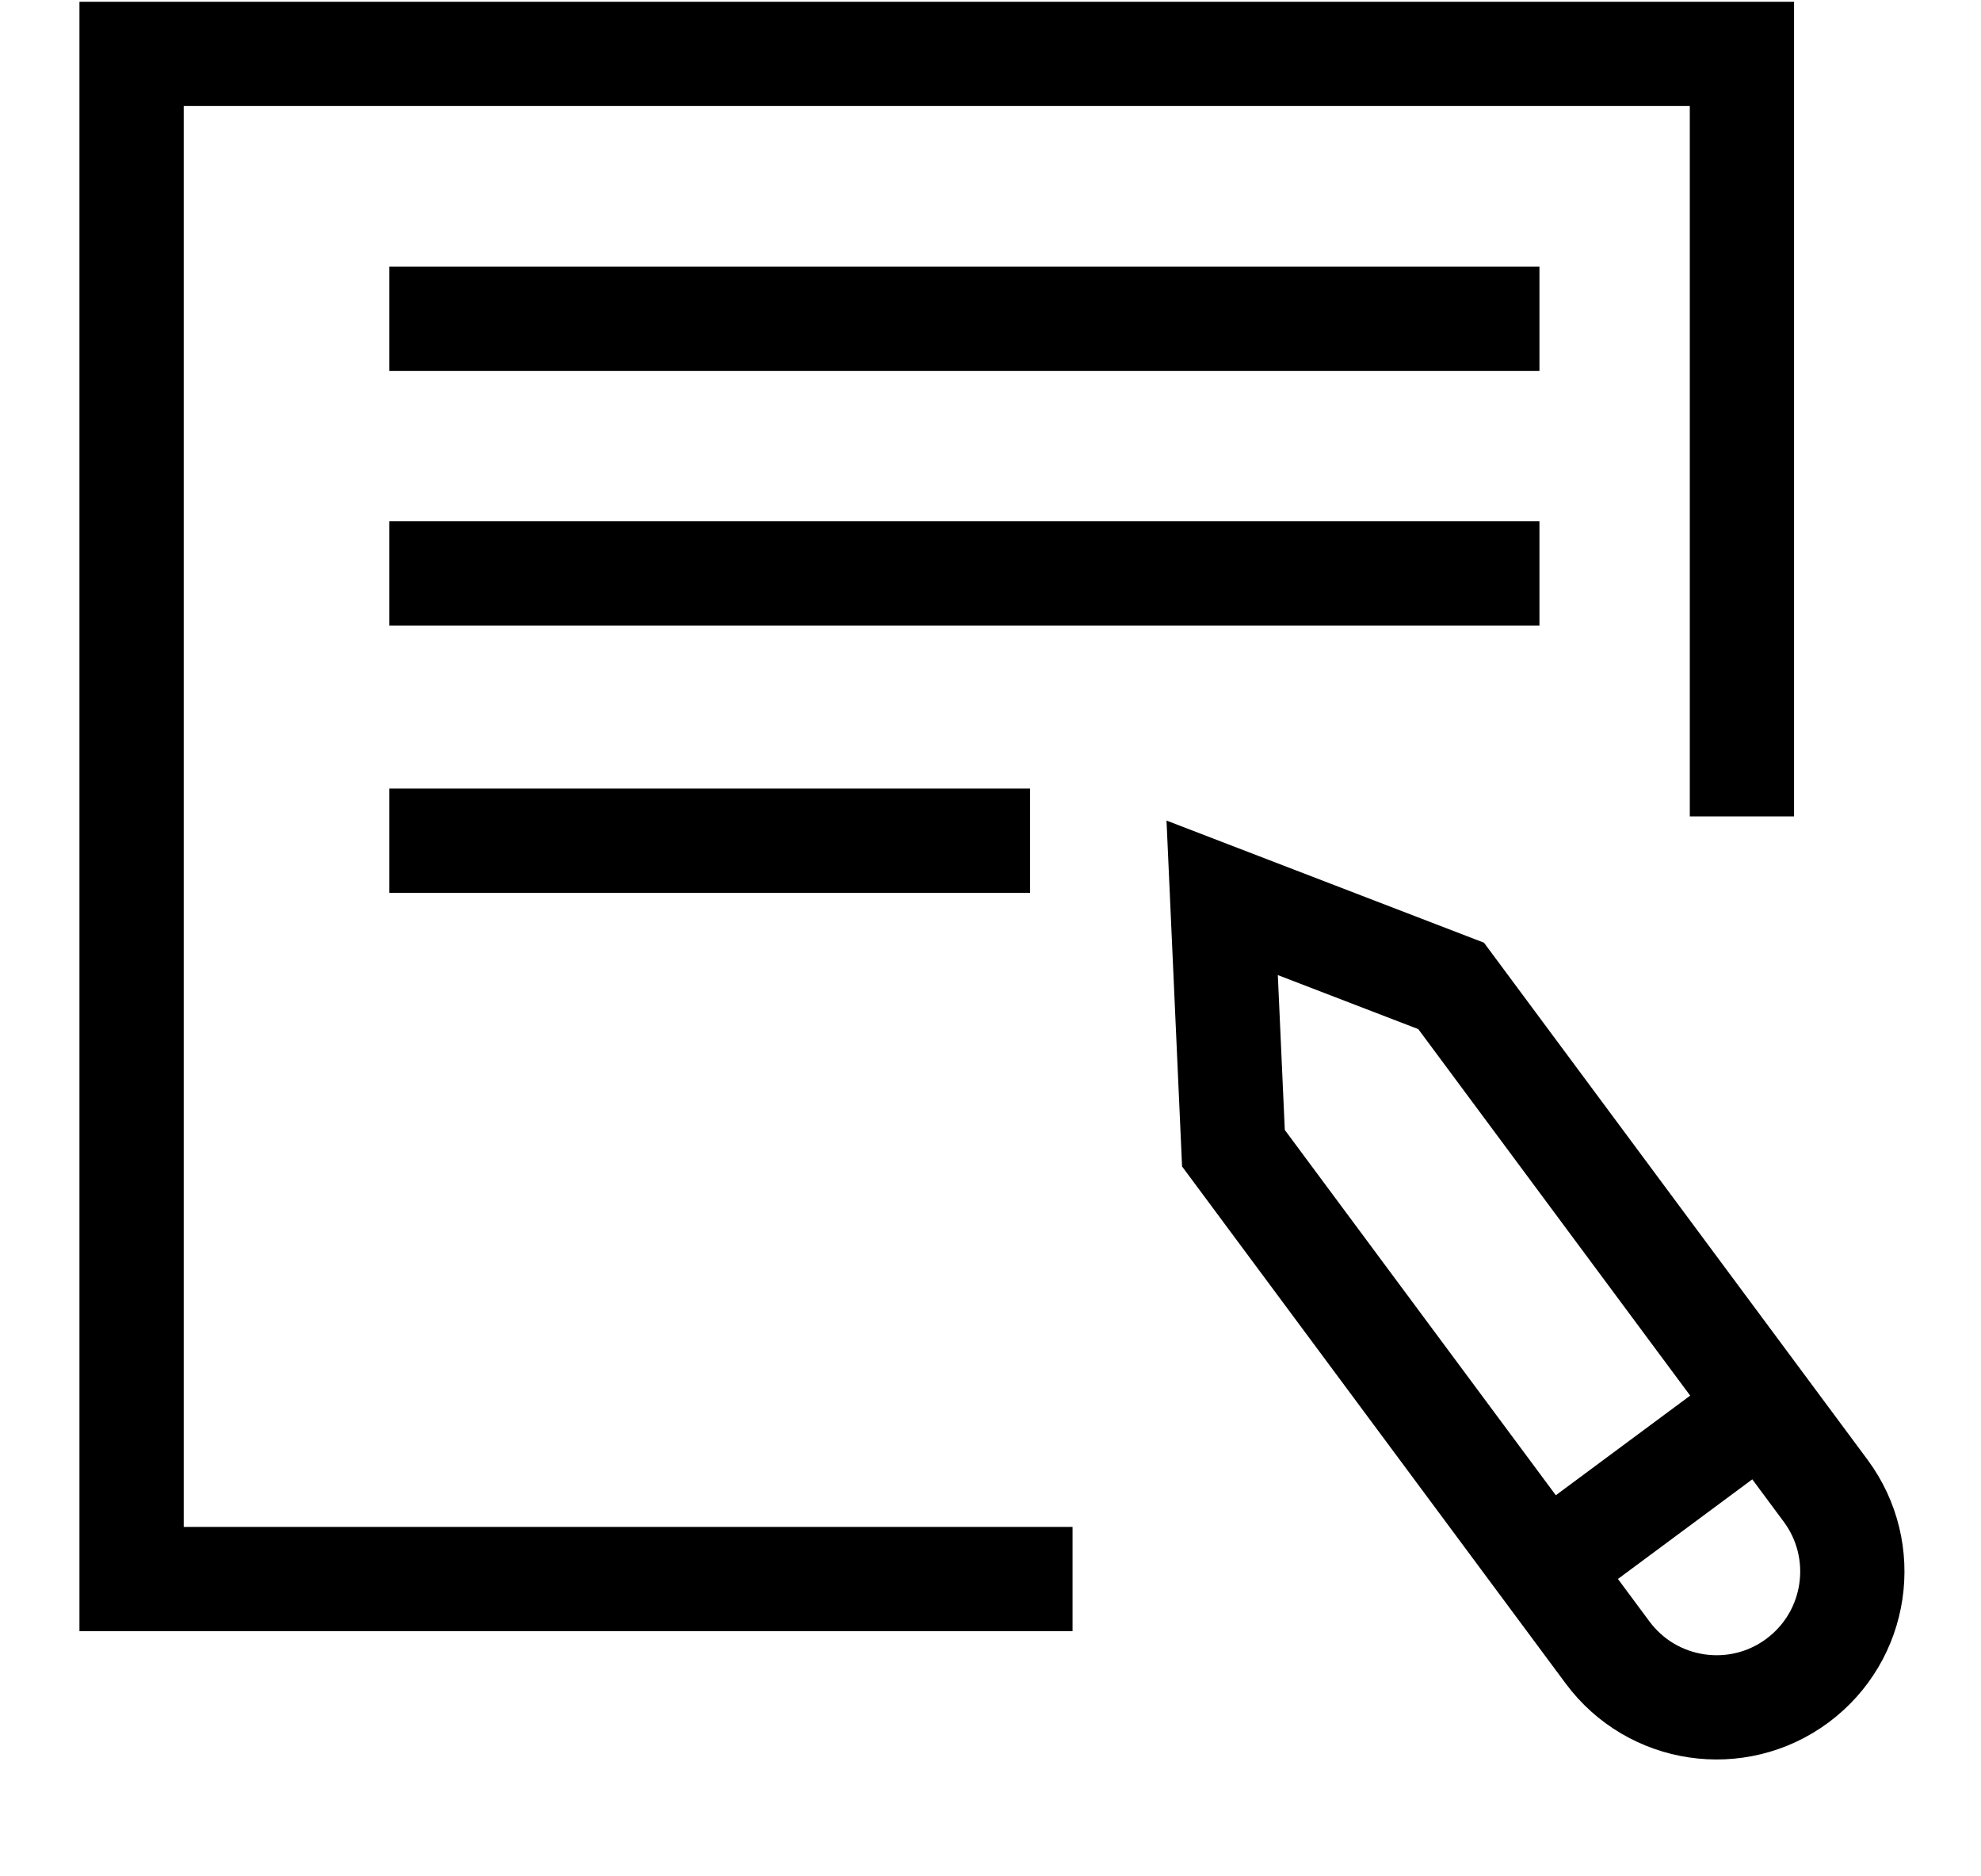 <svg width="19" height="18" viewBox="0 0 19 18" fill="none" xmlns="http://www.w3.org/2000/svg">
<line x1="3.734" y1="3.058" x2="14.765" y2="3.058" stroke="black"/>
<line x1="3.734" y1="5.501" x2="14.765" y2="5.501" stroke="black"/>
<line x1="3.734" y1="8.065" x2="9.88" y2="8.065" stroke="black"/>
<path d="M11.722 8.613L13.918 9.458L17.51 14.301C17.938 14.879 17.817 15.694 17.239 16.123C16.662 16.551 15.846 16.43 15.418 15.852L11.83 11.015L11.722 8.613Z" stroke="black" stroke-linecap="round"/>
<line x1="15.001" y1="14.908" x2="16.785" y2="13.585" stroke="black"/>
<path fill-rule="evenodd" clip-rule="evenodd" d="M1.762 1.017H16.207V7.832H17.207V1.017V0.017H16.207H1.762H0.762V1.017V14.648V15.648H1.762H10.287V14.648H1.762V1.017Z" fill="black"/>
</svg>
